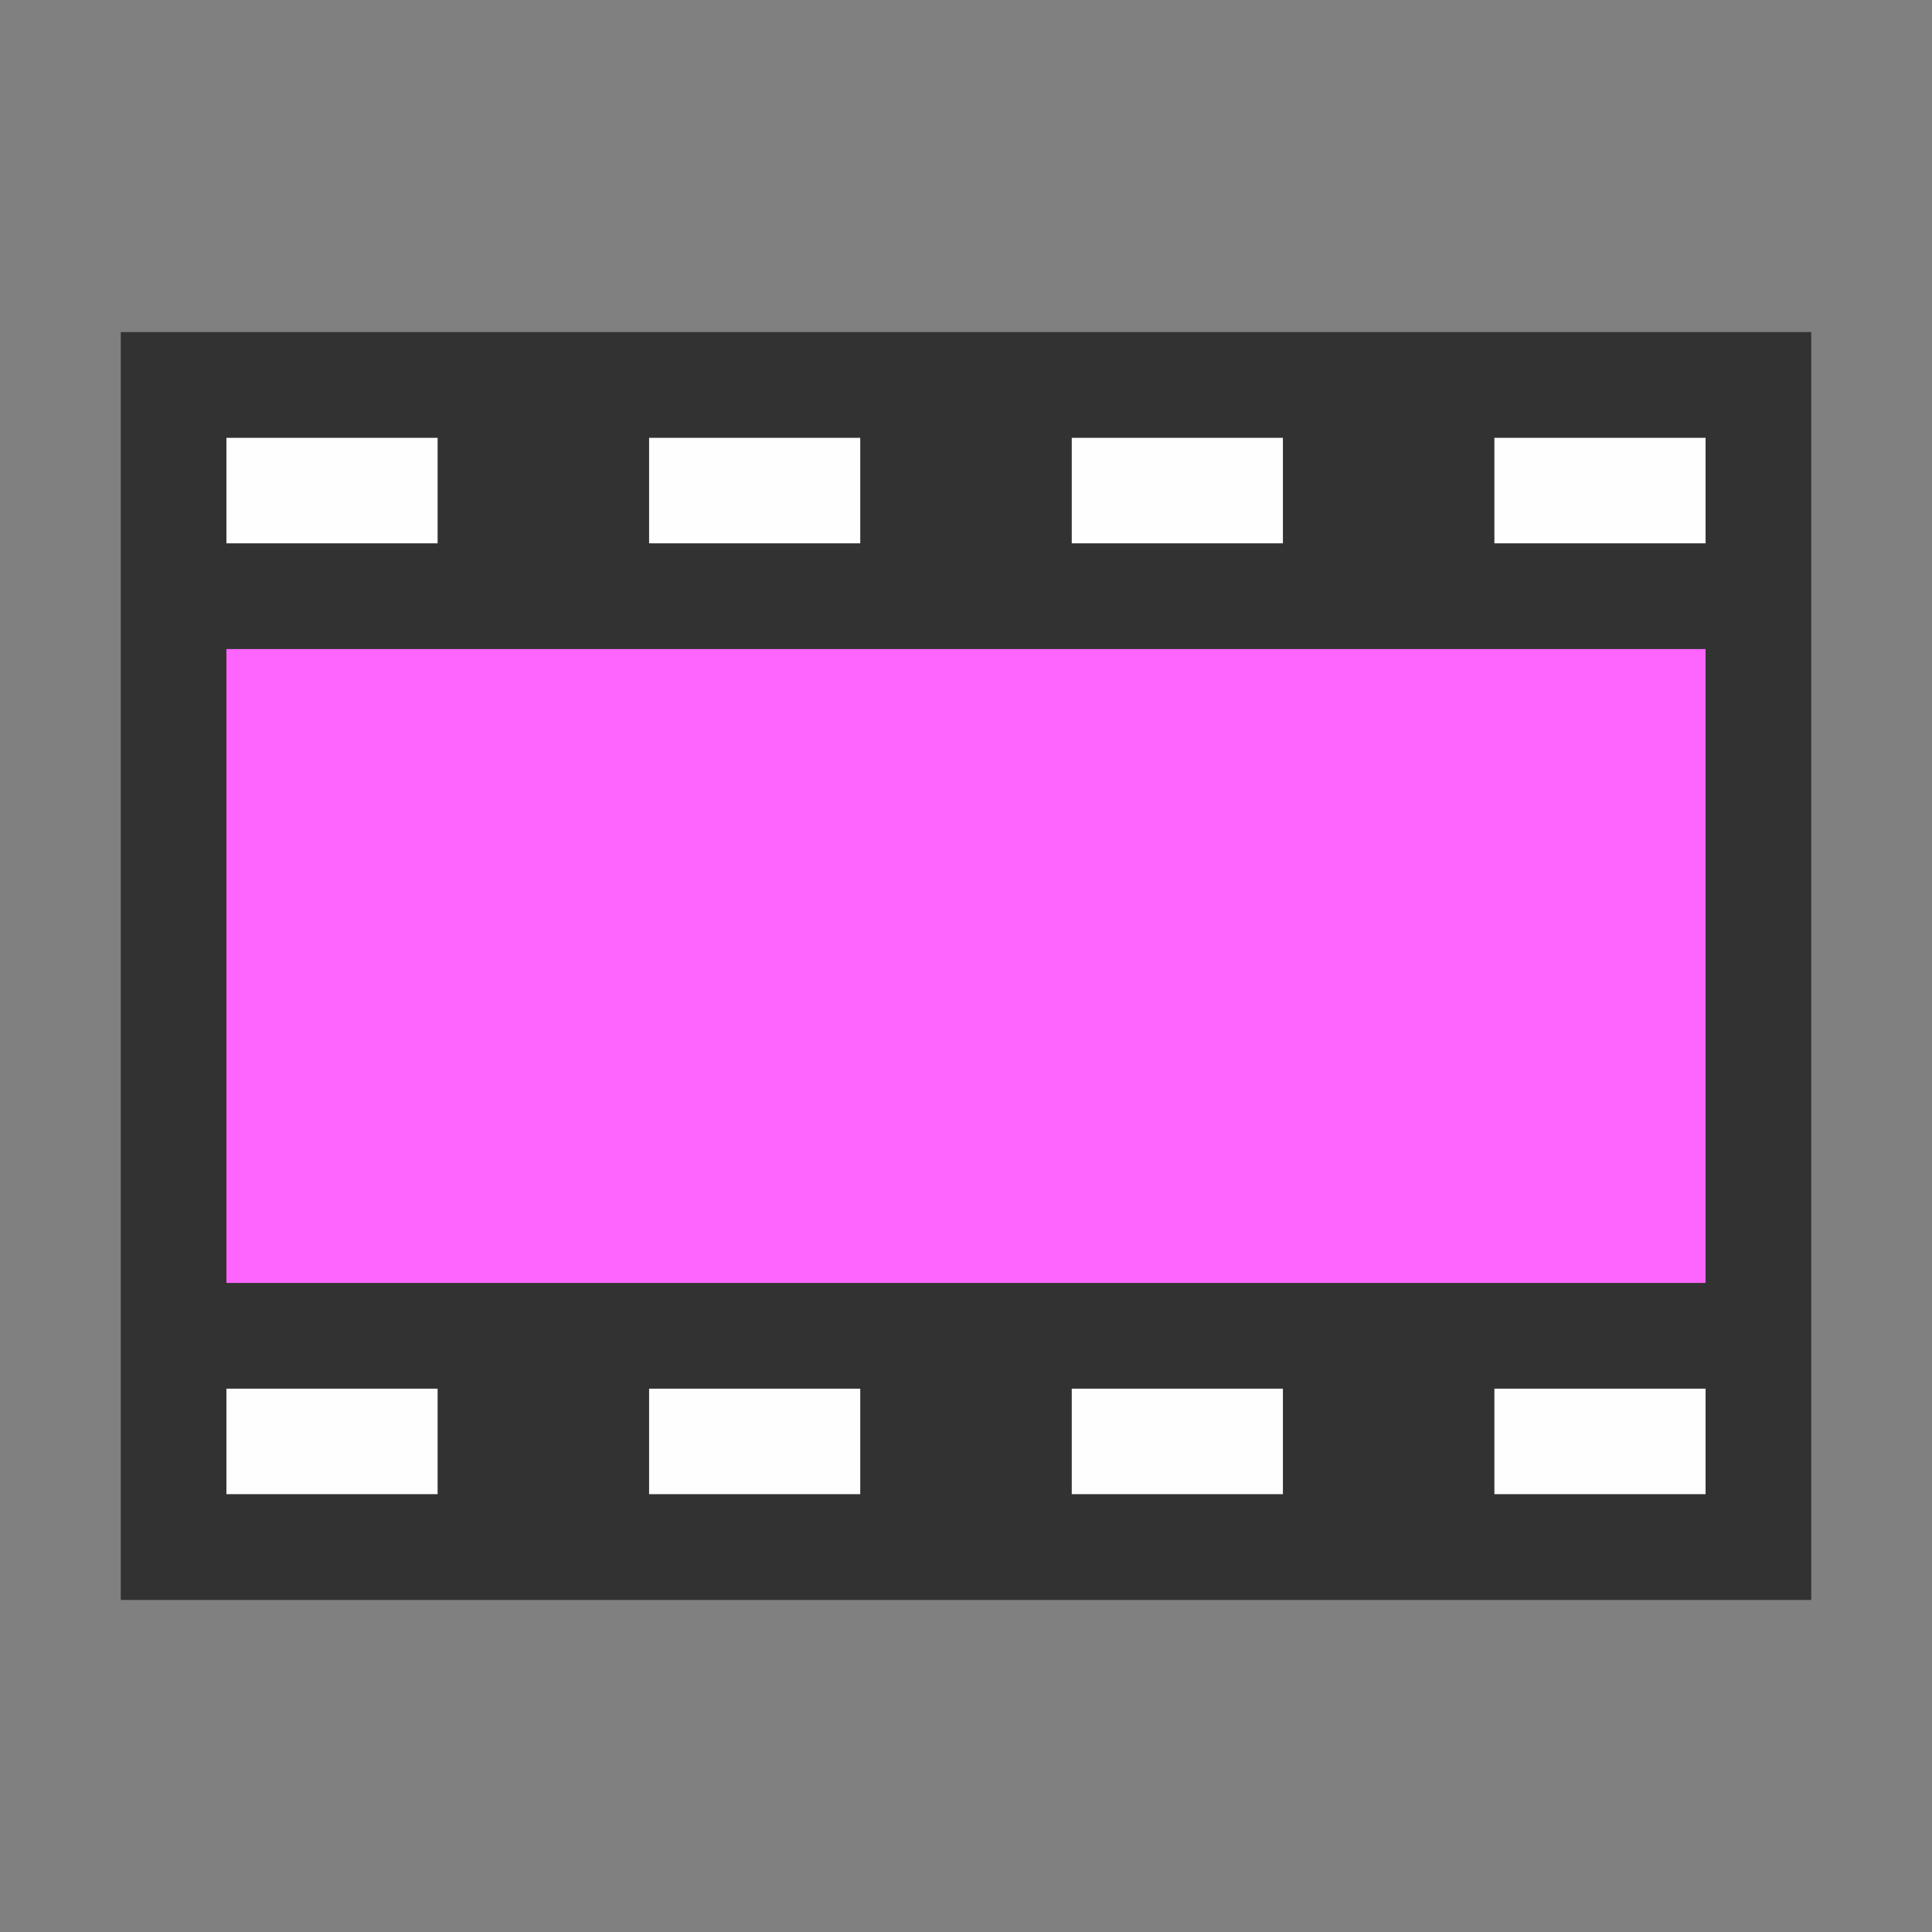 <?xml version="1.0" encoding="UTF-8" standalone="no"?>
<!-- Created with Inkscape (http://www.inkscape.org/) -->

<svg
   version="1.1"
   id="svg2"
   width="1600"
   height="1600"
   viewBox="0 0 1600 1600"
   sodipodi:docname="toggle_meta.svg"
   inkscape:version="1.2.2 (732a01da63, 2022-12-09)"
   xmlns:inkscape="http://www.inkscape.org/namespaces/inkscape"
   xmlns:sodipodi="http://sodipodi.sourceforge.net/DTD/sodipodi-0.dtd"
   xmlns="http://www.w3.org/2000/svg"
   xmlns:svg="http://www.w3.org/2000/svg"
   xmlns:rdf="http://www.w3.org/1999/02/22-rdf-syntax-ns#"
   xmlns:cc="http://creativecommons.org/ns#"
   xmlns:dc="http://purl.org/dc/elements/1.1/">
  <rect x="0" y="0" width="1600" height="1600" fill="#808080" stroke="none"/>
  <defs
     id="defs6" />
  <sodipodi:namedview
     pagecolor="#808080"
     bordercolor="#666666"
     borderopacity="1"
     objecttolerance="10"
     gridtolerance="10"
     guidetolerance="10"
     inkscape:pageopacity="0"
     inkscape:pageshadow="2"
     inkscape:window-width="1993"
     inkscape:window-height="1009"
     id="namedview4"
     showgrid="false"
     inkscape:zoom="0.5"
     inkscape:cx="9"
     inkscape:cy="8"
     inkscape:window-x="-8"
     inkscape:window-y="-8"
     inkscape:window-maximized="1"
     inkscape:current-layer="TOGGLE_META"
     inkscape:showpageshadow="0"
     inkscape:pagecheckerboard="true"
     inkscape:deskcolor="#d1d1d1" />
  <g
     id="TOGGLE_META"
     transform="matrix(87.5,0,0,87.5,100,100)"
     style="stroke-width:0.011">
    <path
       style="fill:none;stroke-width:0"
       d="m 0,15 v -1 h 8 8 v 1 1 H 8 0 Z M 0,1 V 0 h 8 8 V 1 2 H 8 0 Z"
       id="path825"
       inkscape:connector-curvature="0" />
    <path
       style="fill:#fefefe;stroke-width:0"
       d="M 1,12.5 V 12 H 2 3 V 12.5 13 H 2 1 Z m 4,0 V 12 H 6 7 V 12.5 13 H 6 5 Z m 4,0 V 12 h 1 1 V 12.5 13 H 10 9 Z m 4,0 V 12 h 1 1 V 12.5 13 H 14 13 Z M 1,3.5 V 3 H 2 3 V 3.5 4 H 2 1 Z m 4,0 V 3 H 6 7 V 3.5 4 H 6 5 Z m 4,0 V 3 h 1 1 V 3.5 4 H 10 9 Z m 4,0 V 3 h 1 1 V 3.5 4 h -1 -1 z"
       id="path823"
       inkscape:connector-curvature="0" />
    <path
       style="fill:#fe65fe;stroke-width:0"
       d="M 1,8 V 5 h 7 7 v 3 3 H 8 1 Z"
       id="path821"
       inkscape:connector-curvature="0" />
    <path
       style="fill:#323232;stroke-width:0"
       d="M 0,8 V 2 h 8 8 v 6 6 H 8 0 Z m 3,4.5 V 12 H 2 1 v 0.5 0.5 h 1 1 z m 4,0 V 12 H 6 5 v 0.5 0.5 h 1 1 z m 4,0 V 12 H 10 9 v 0.5 0.5 h 1 1 z m 4,0 V 12 h -1 -1 v 0.5 0.5 h 1 1 z M 15,8 V 5 H 8 1 v 3 3 h 7 7 z M 3,3.5 V 3 H 2 1 V 3.5 4 h 1 1 z m 4,0 V 3 H 6 5 V 3.5 4 h 1 1 z m 4,0 V 3 H 10 9 V 3.5 4 h 1 1 z m 4,0 V 3 H 14 13 V 3.5 4 h 1 1 z"
       id="path819"
       inkscape:connector-curvature="0" />
  </g>
</svg>
